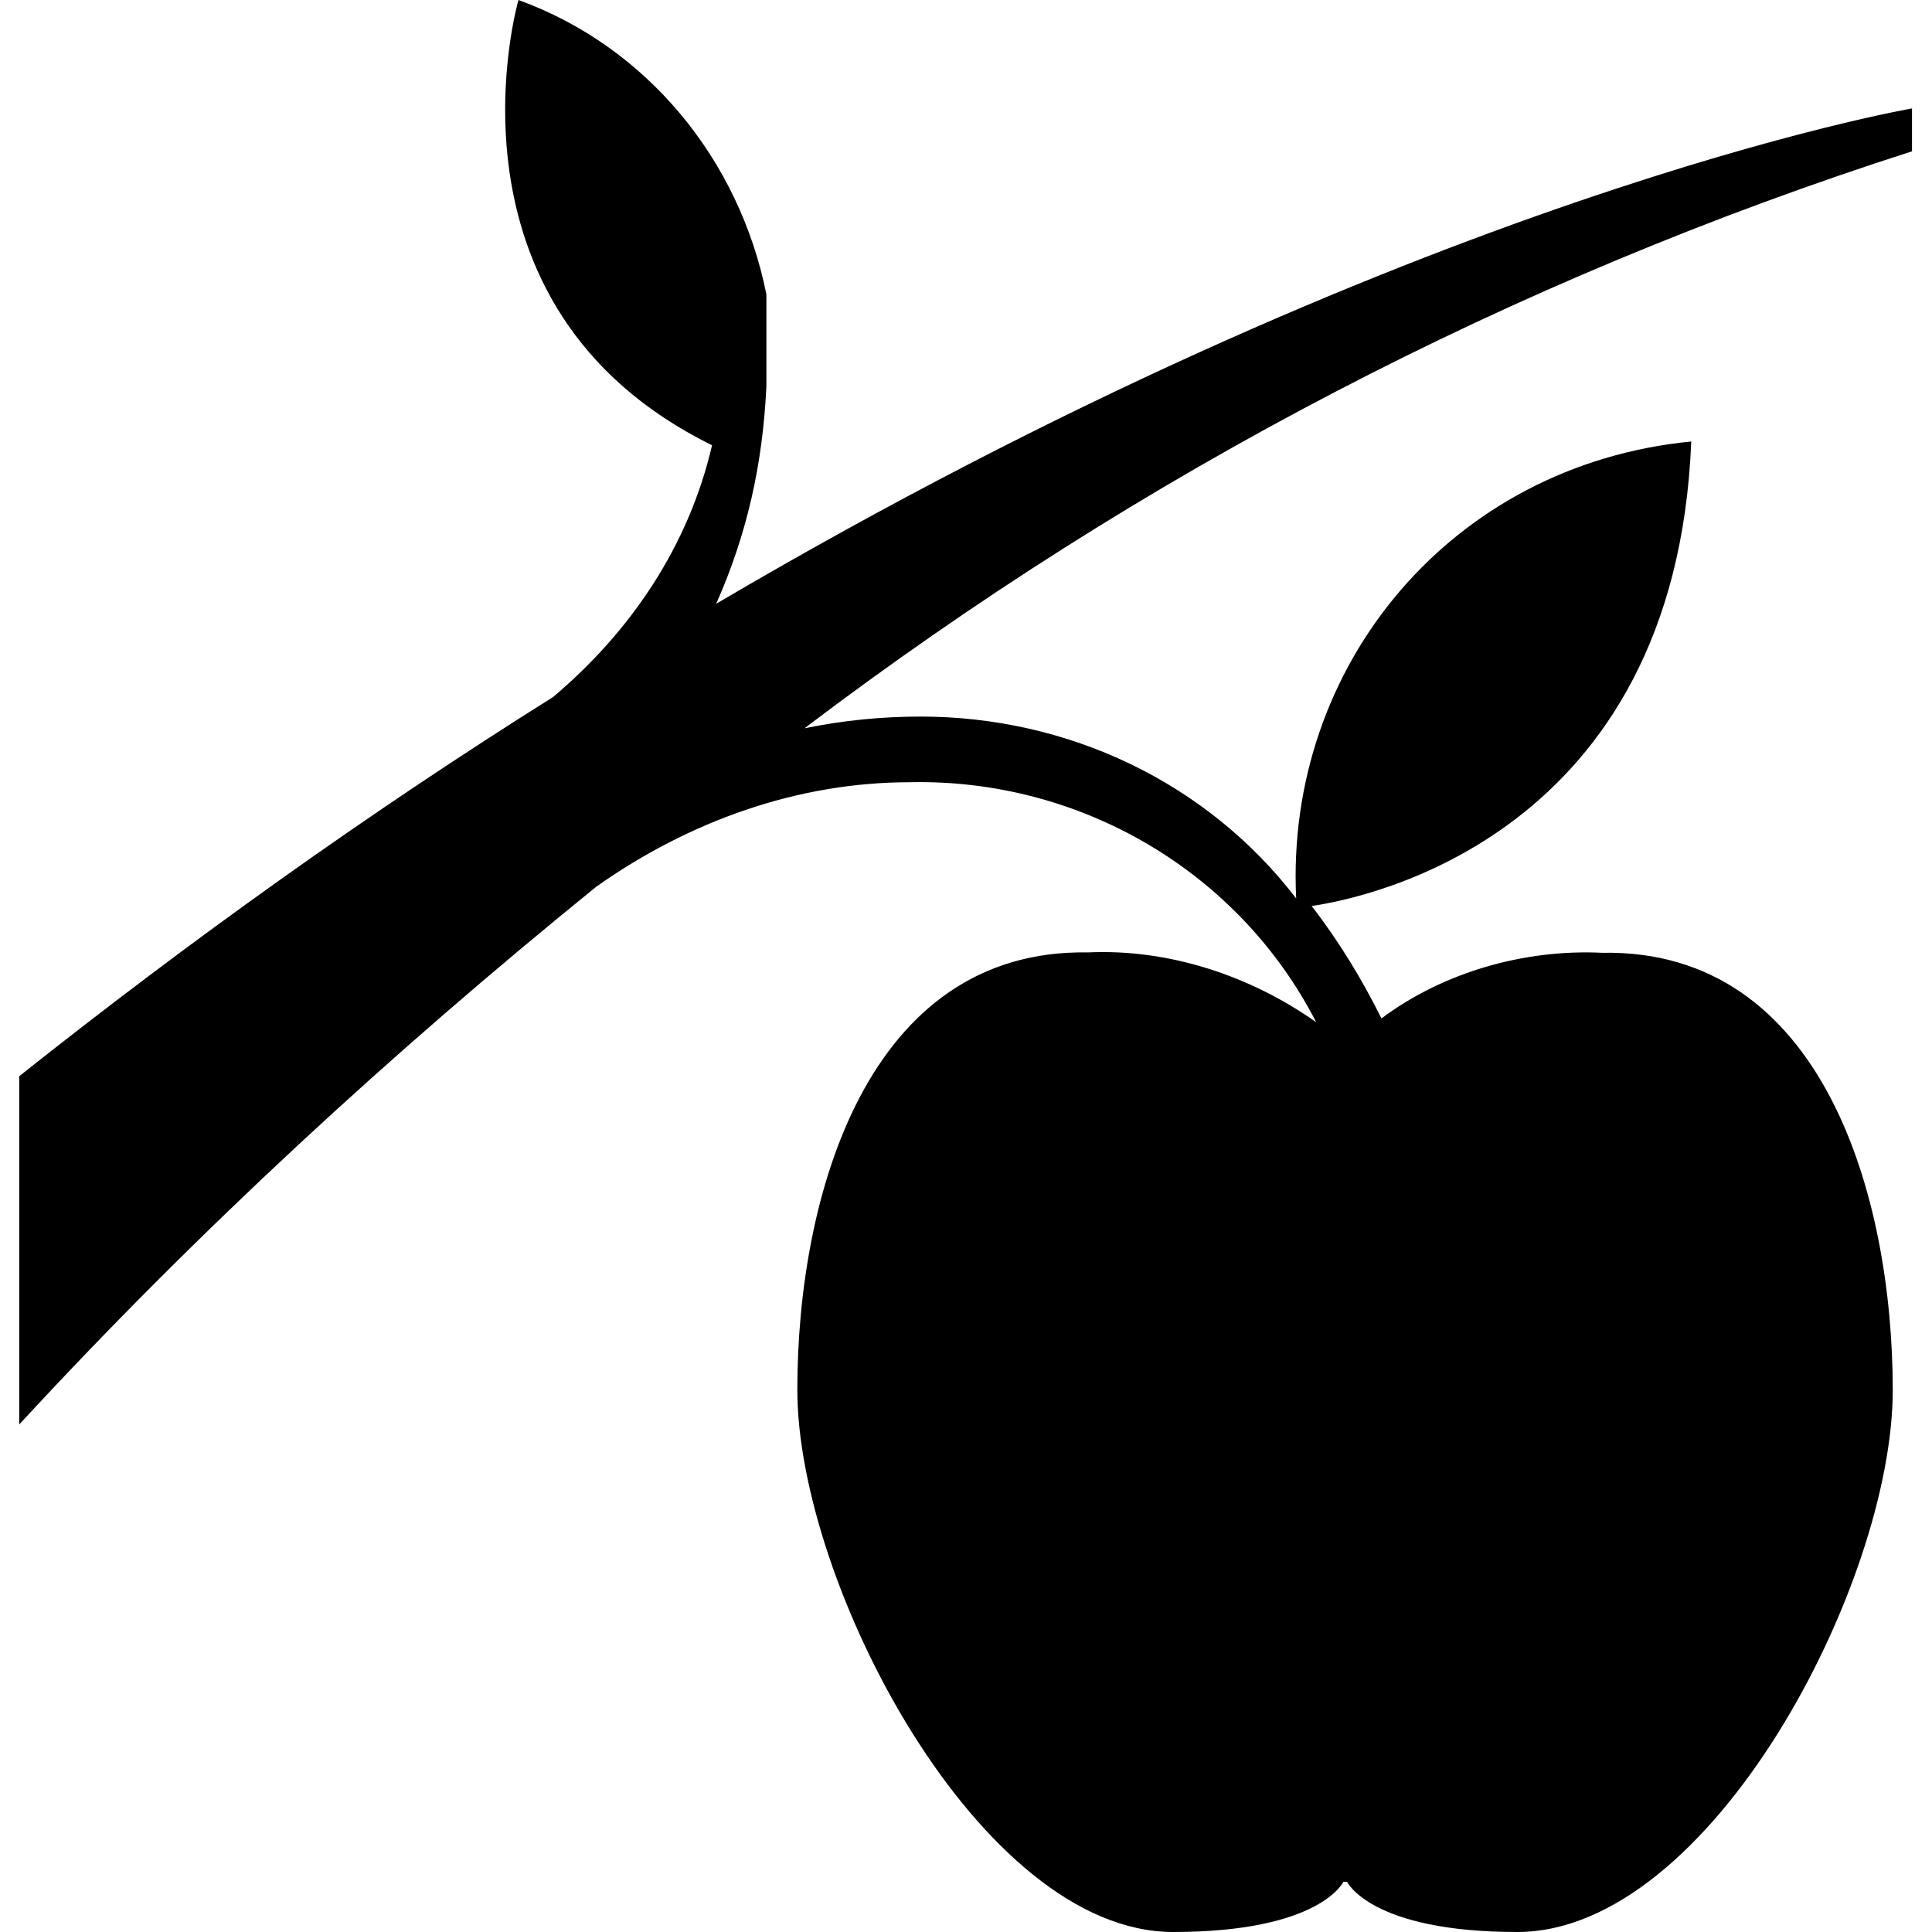 <?xml version="1.0" encoding="utf-8"?>
<!-- Generator: Adobe Illustrator 23.0.4, SVG Export Plug-In . SVG Version: 6.00 Build 0)  -->
<svg version="1.1" id="svg2" xmlns="http://www.w3.org/2000/svg" xmlns:xlink="http://www.w3.org/1999/xlink" x="0px" y="0px"
	 viewBox="0 0 512 512" style="enable-background:new 0 0 512 512;" xml:space="preserve">
<title>fruit-tree</title>
<path d="M506.9,28.7c0,0-132.4,22.6-317.1,131.3c8.2-18.5,12.3-36.9,13.3-57.5c0-5.1,0-10.3,0-15.4c0-2.1,0-4.1,0-6.2V78l0,0
	c-7.2-35.9-31.8-65.7-65.7-78c0,0-23.6,81.1,51.3,118c-6.2,26.7-21.5,49.3-42.1,66.7C97.5,215.5,50.3,249.3,5.1,285.2v92.3
	C52.3,326.3,103.6,279.1,158,235c24.6-17.4,53.4-27.7,83.1-27.7c45.1-1,87.2,23.6,107.7,63.6c-17.4-12.3-39-19.5-60.5-18.5
	c-58.5-1-77,64.6-77,115.9S259.6,512,310.9,512c39,0,45.1-13.3,45.1-13.3h1c0,0,6.2,13.3,45.1,13.3c51.3,0,99.5-92.3,99.5-143.6
	s-18.5-117-77-115.9c-20.5-1-42.1,5.1-58.5,17.4c-5.1-10.3-11.3-20.5-18.5-29.8c14.4-2.1,96.4-18.5,100.6-123.1
	c-63.6,6.2-107.7,59.5-104.7,121.1c-23.6-30.8-60.5-48.2-99.5-48.2c-10.3,0-20.5,1-30.8,3.1c89.3-67.7,187.8-119,293.5-152.9V28.7z"
	/>
</svg>
